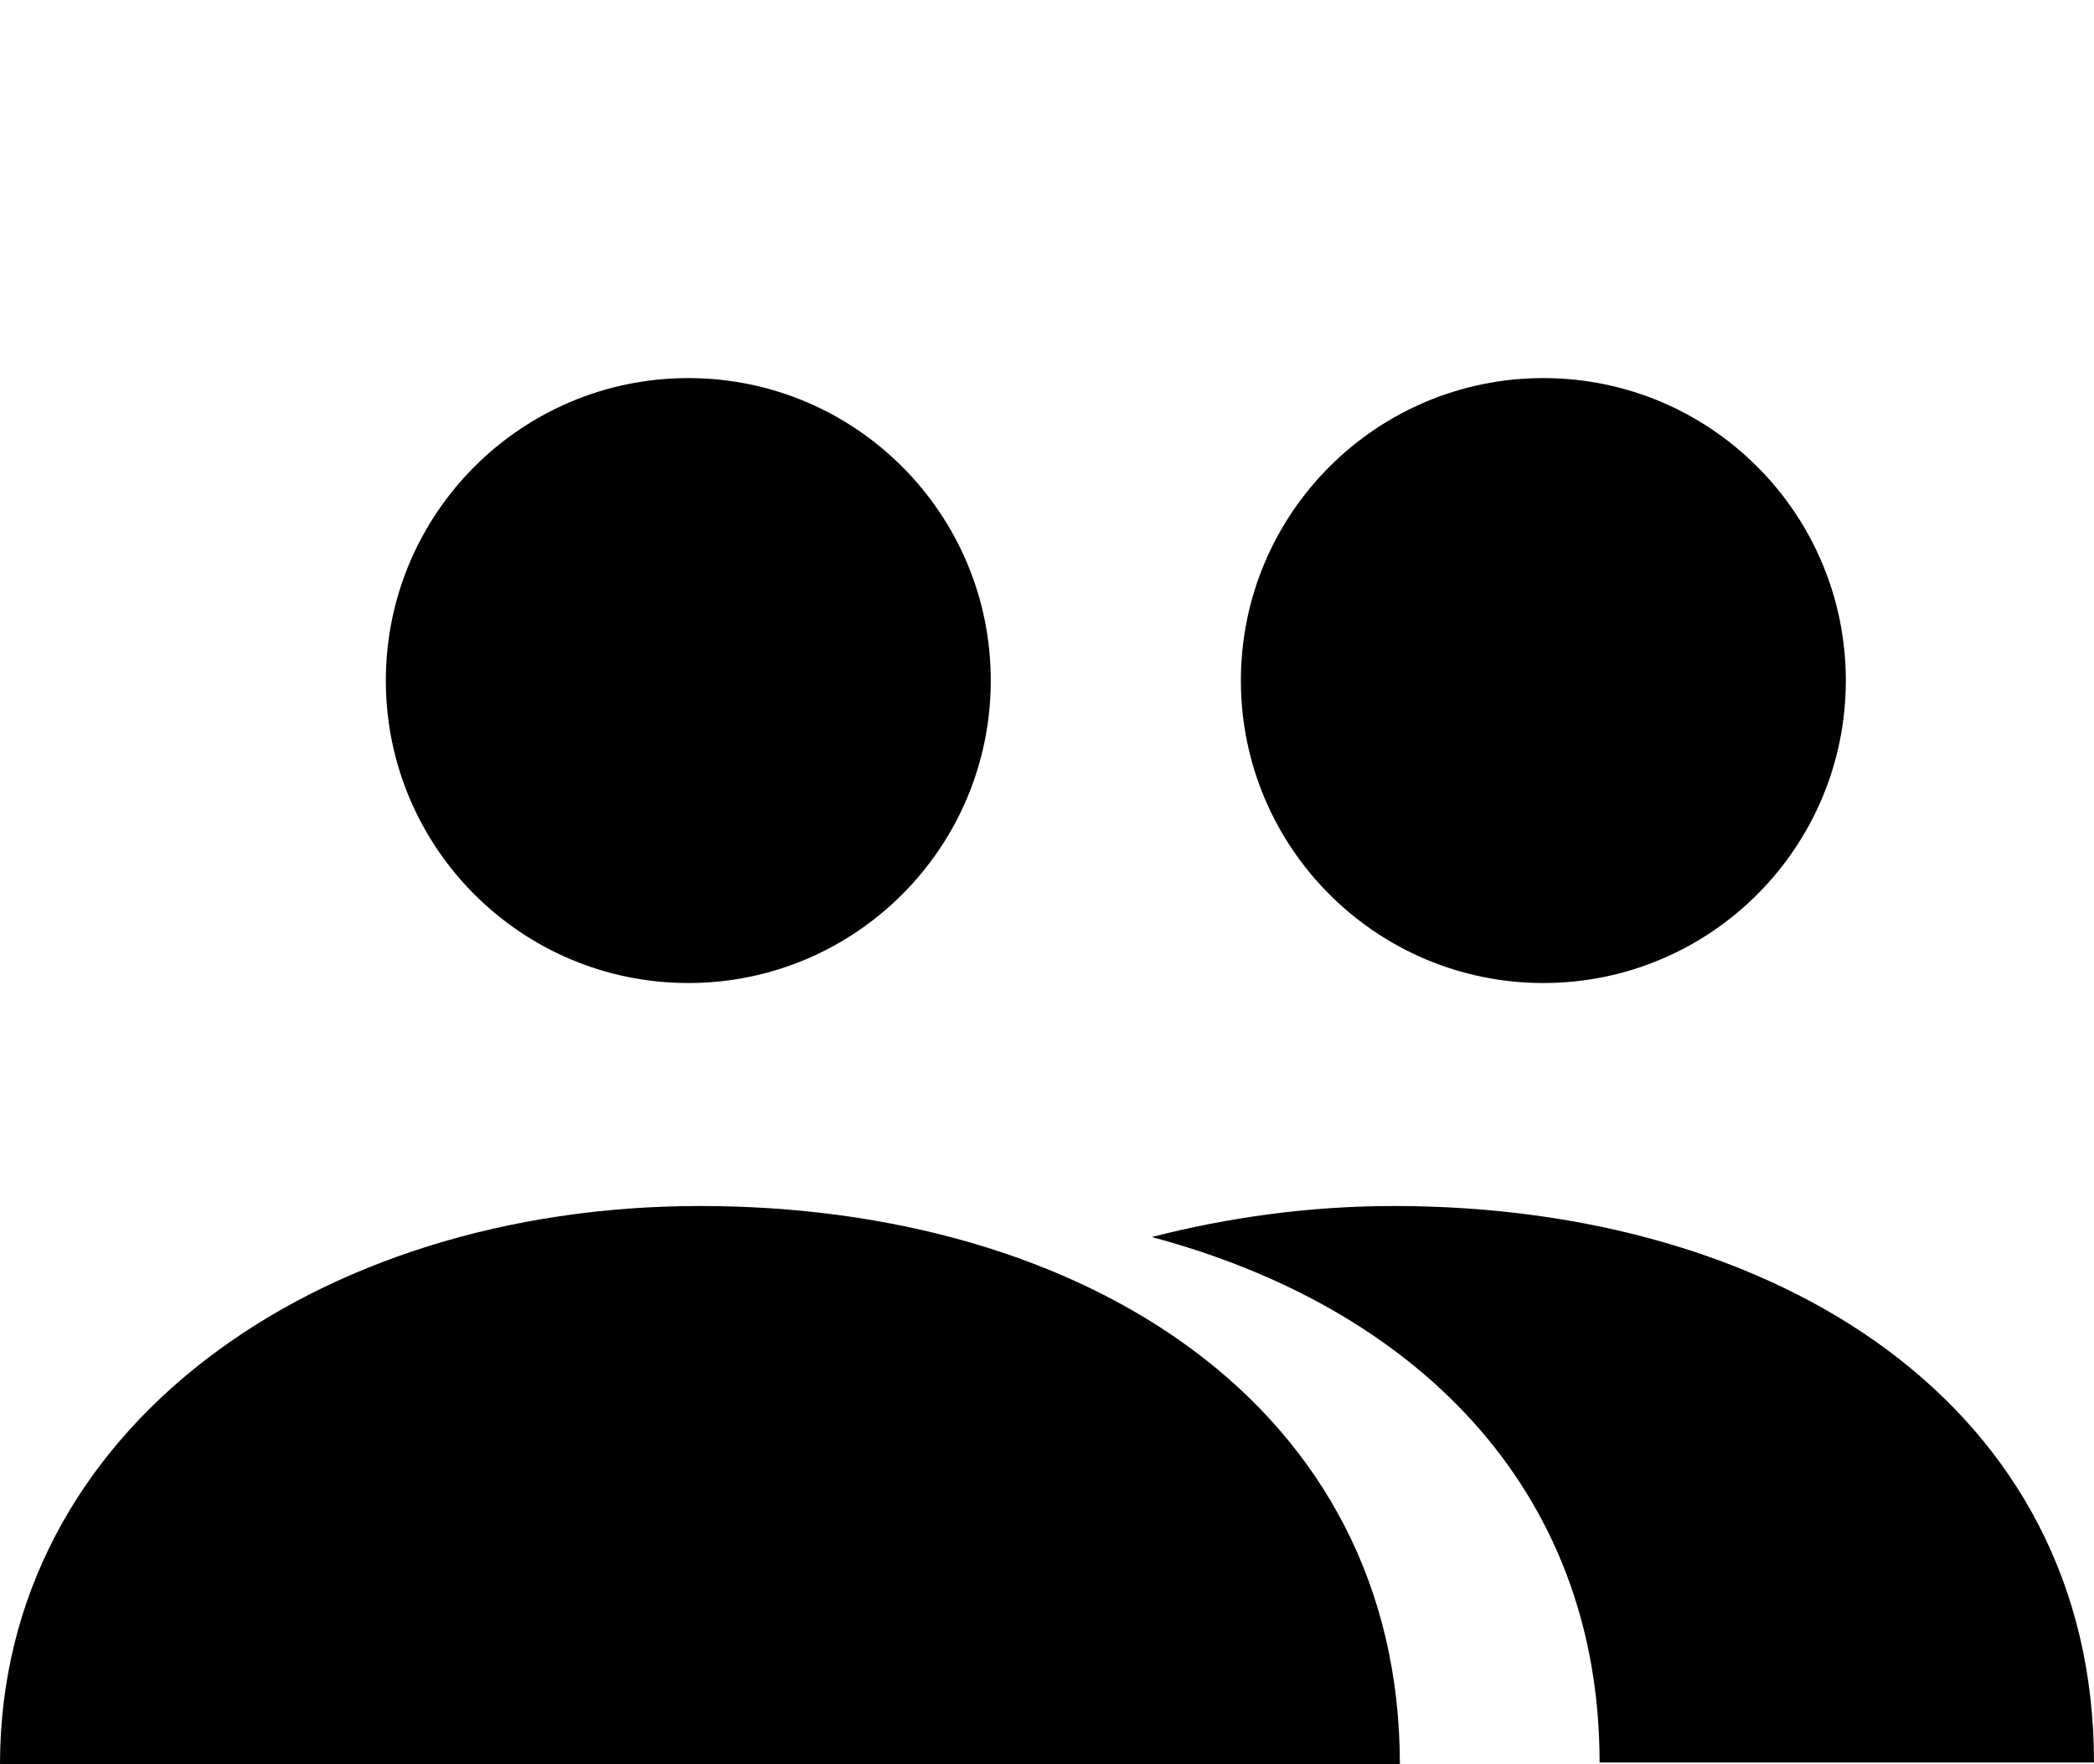 <?xml version="1.0" encoding="utf-8"?>
<!-- Generator: Adobe Illustrator 22.0.1, SVG Export Plug-In . SVG Version: 6.00 Build 0)  -->
<svg version="1.1" id="Layer_1" xmlns="http://www.w3.org/2000/svg" xmlns:xlink="http://www.w3.org/1999/xlink" x="0px" y="0px"
	 viewBox="0 0 108 91" style="enable-background:new 0 0 108 91;" xml:space="preserve">
<style type="text/css">
	.st0{fill:#010101;}
</style>
<path class="st0" d="M72.2,91c0-18.5-16.3-28.8-36.1-28.8S0,73.7,0,91H72.2z"/>
<circle class="st0" cx="35.5" cy="35.1" r="15.6"/>
<circle class="st0" cx="79.6" cy="35.1" r="15.6"/>
<path class="st0" d="M71.9,62.2c-4.4,0-8.6,0.6-12.5,1.6c13.5,3.6,23.1,12.9,23.1,27.1H108C108,72.5,91.7,62.2,71.9,62.2z"/>
</svg>
